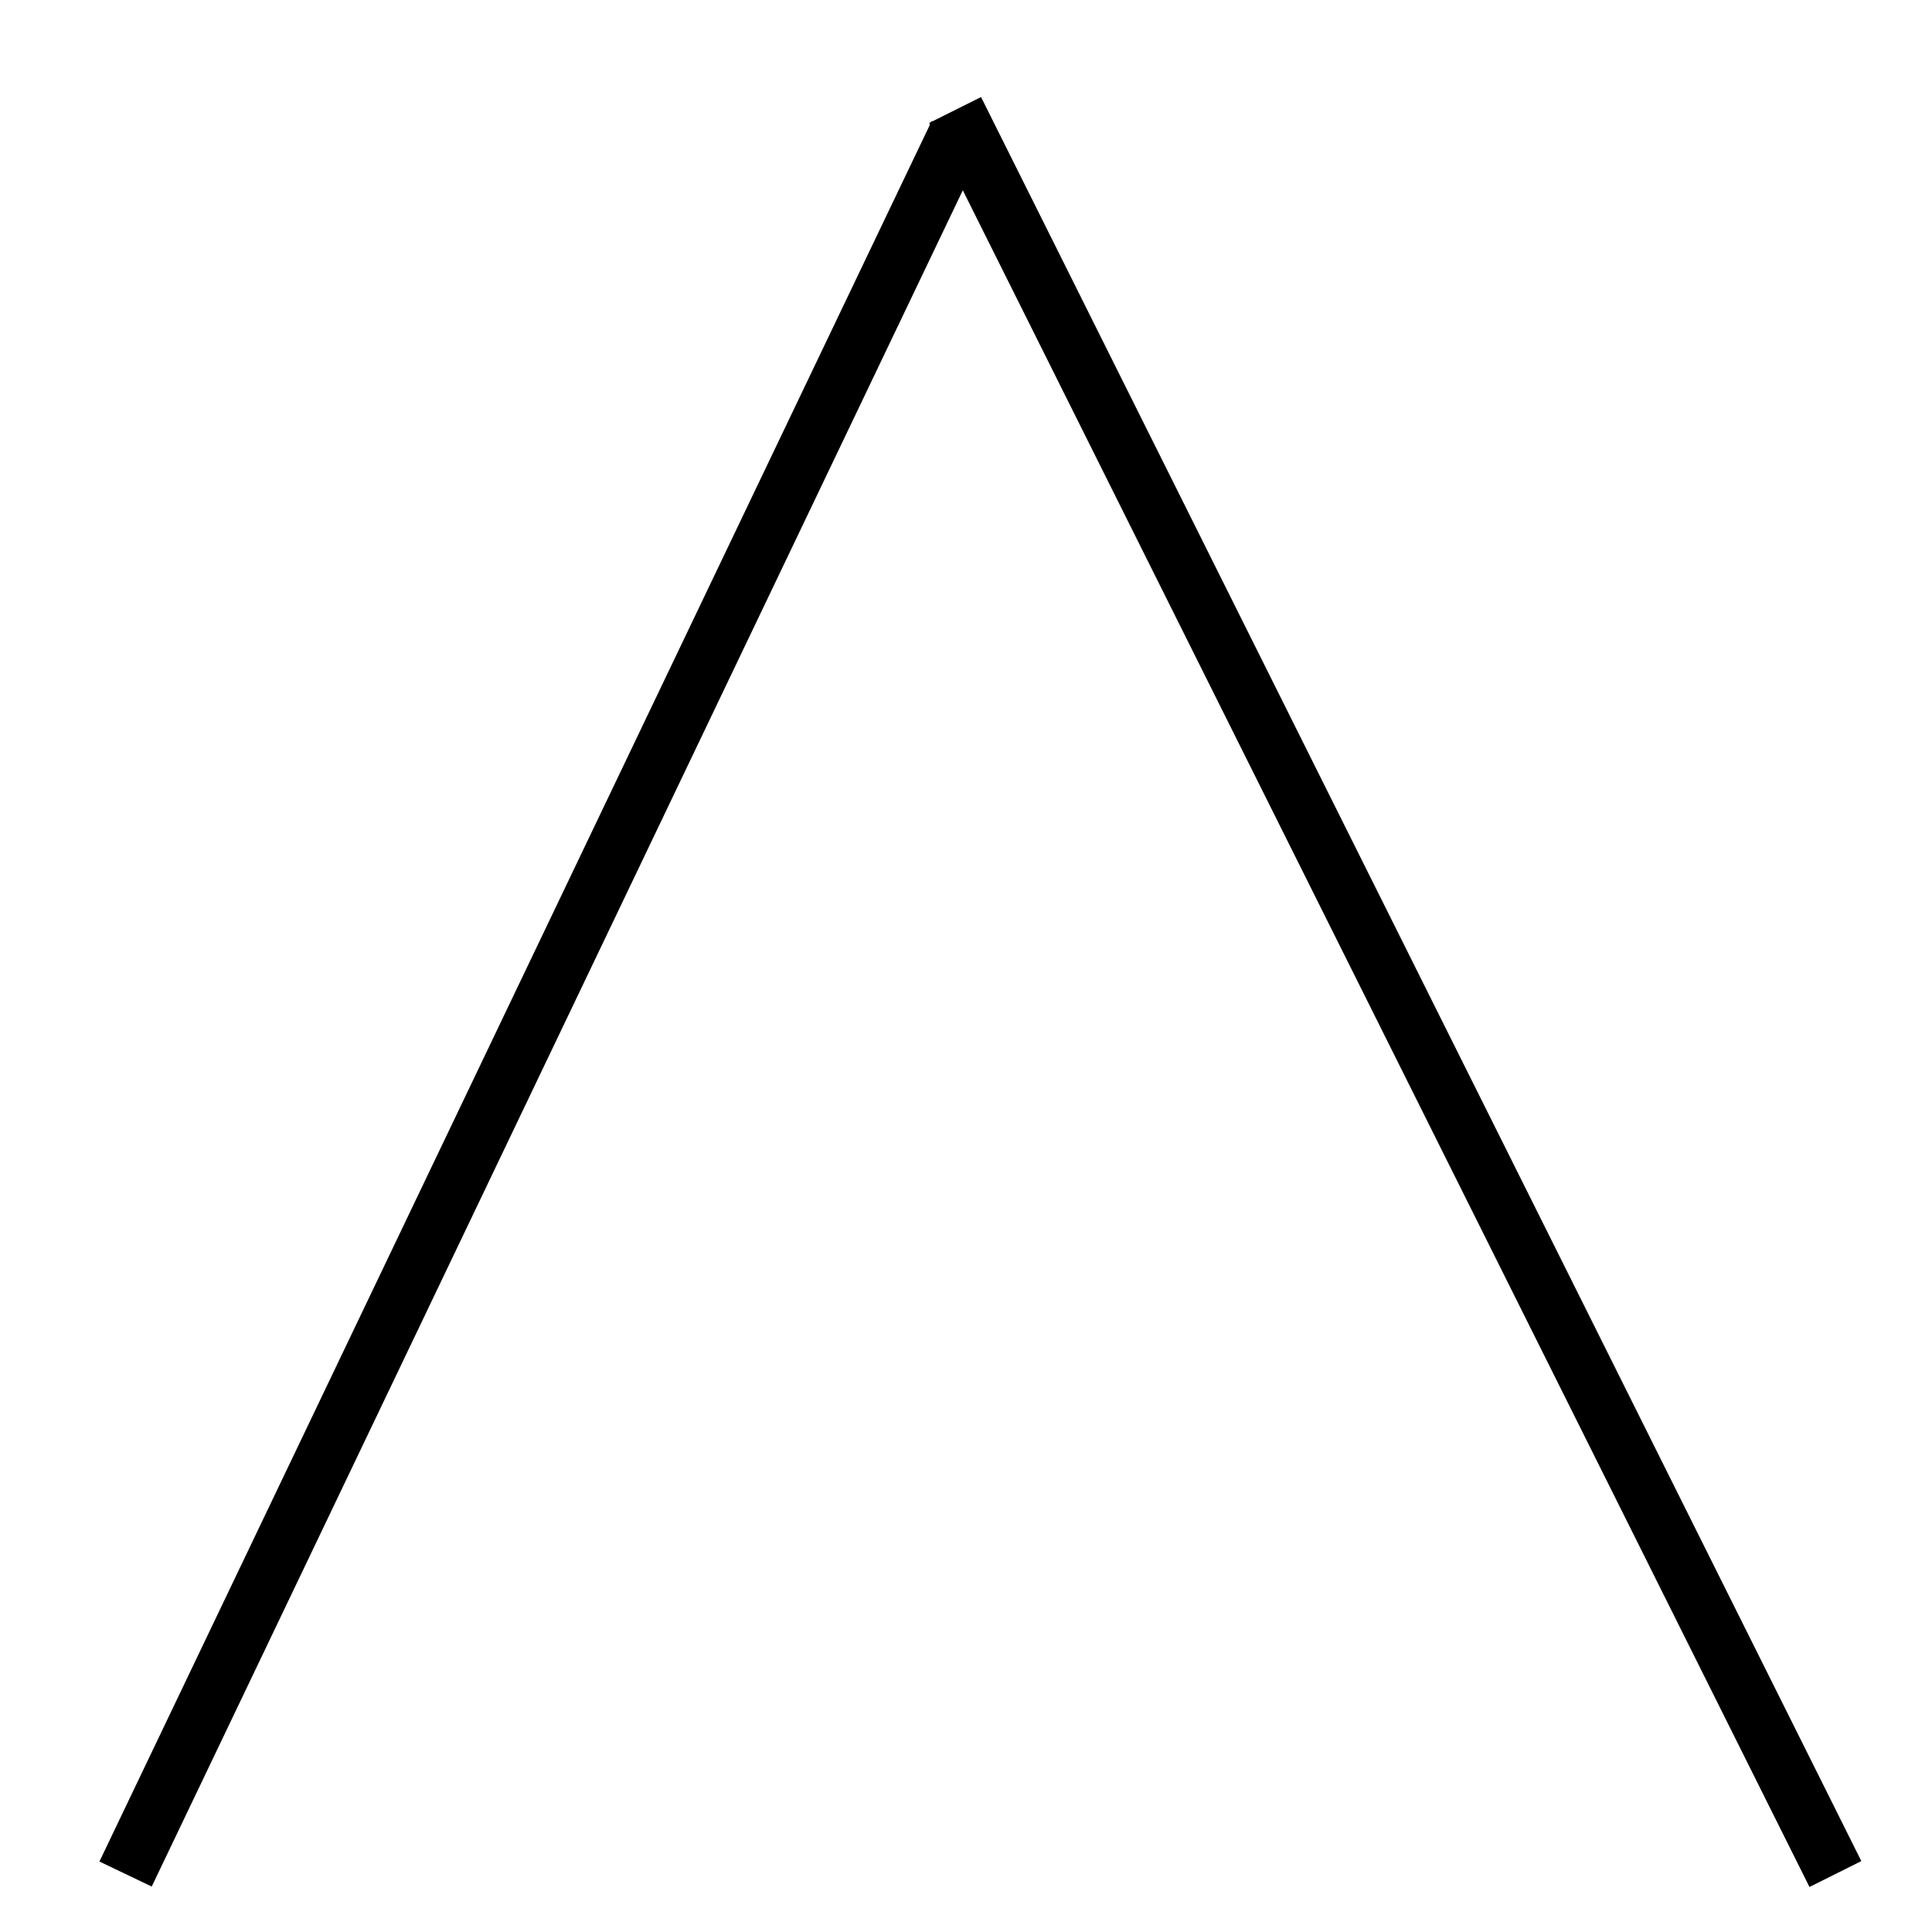 <?xml version="1.0"?>
<!DOCTYPE svg PUBLIC "-//W3C//DTD SVG 1.1//EN" "http://www.w3.org/Graphics/SVG/1.1/DTD/svg11.dtd" >
<!-- SVG content generated using Symbology Configuration Management System (SCMS) -->
<!-- Systematic Software Engineering Ltd. - www.systematic.co.uk - do not remove  -->
<svg id="G*MPOAOM--****X" width="400px" height="400px" viewBox="0 0 400 400">
<g >
<svg viewBox="0 0 400 400" id="_0.G-MPOAOM------X" width="400px" height="400px"><g transform="translate(-1270 -1130) scale(6 6)"><line x1="216" y1="253" x2="244.718" y2="192.941" style="fill:rgb(0,0,0);stroke:rgb(0,0,0);stroke-width:2"></line>
<line x1="244.625" y1="192.129" x2="275" y2="253" style="fill:rgb(0,0,0);stroke:rgb(0,0,0);stroke-width:2"></line>
</g>
</svg>

</g>
</svg>